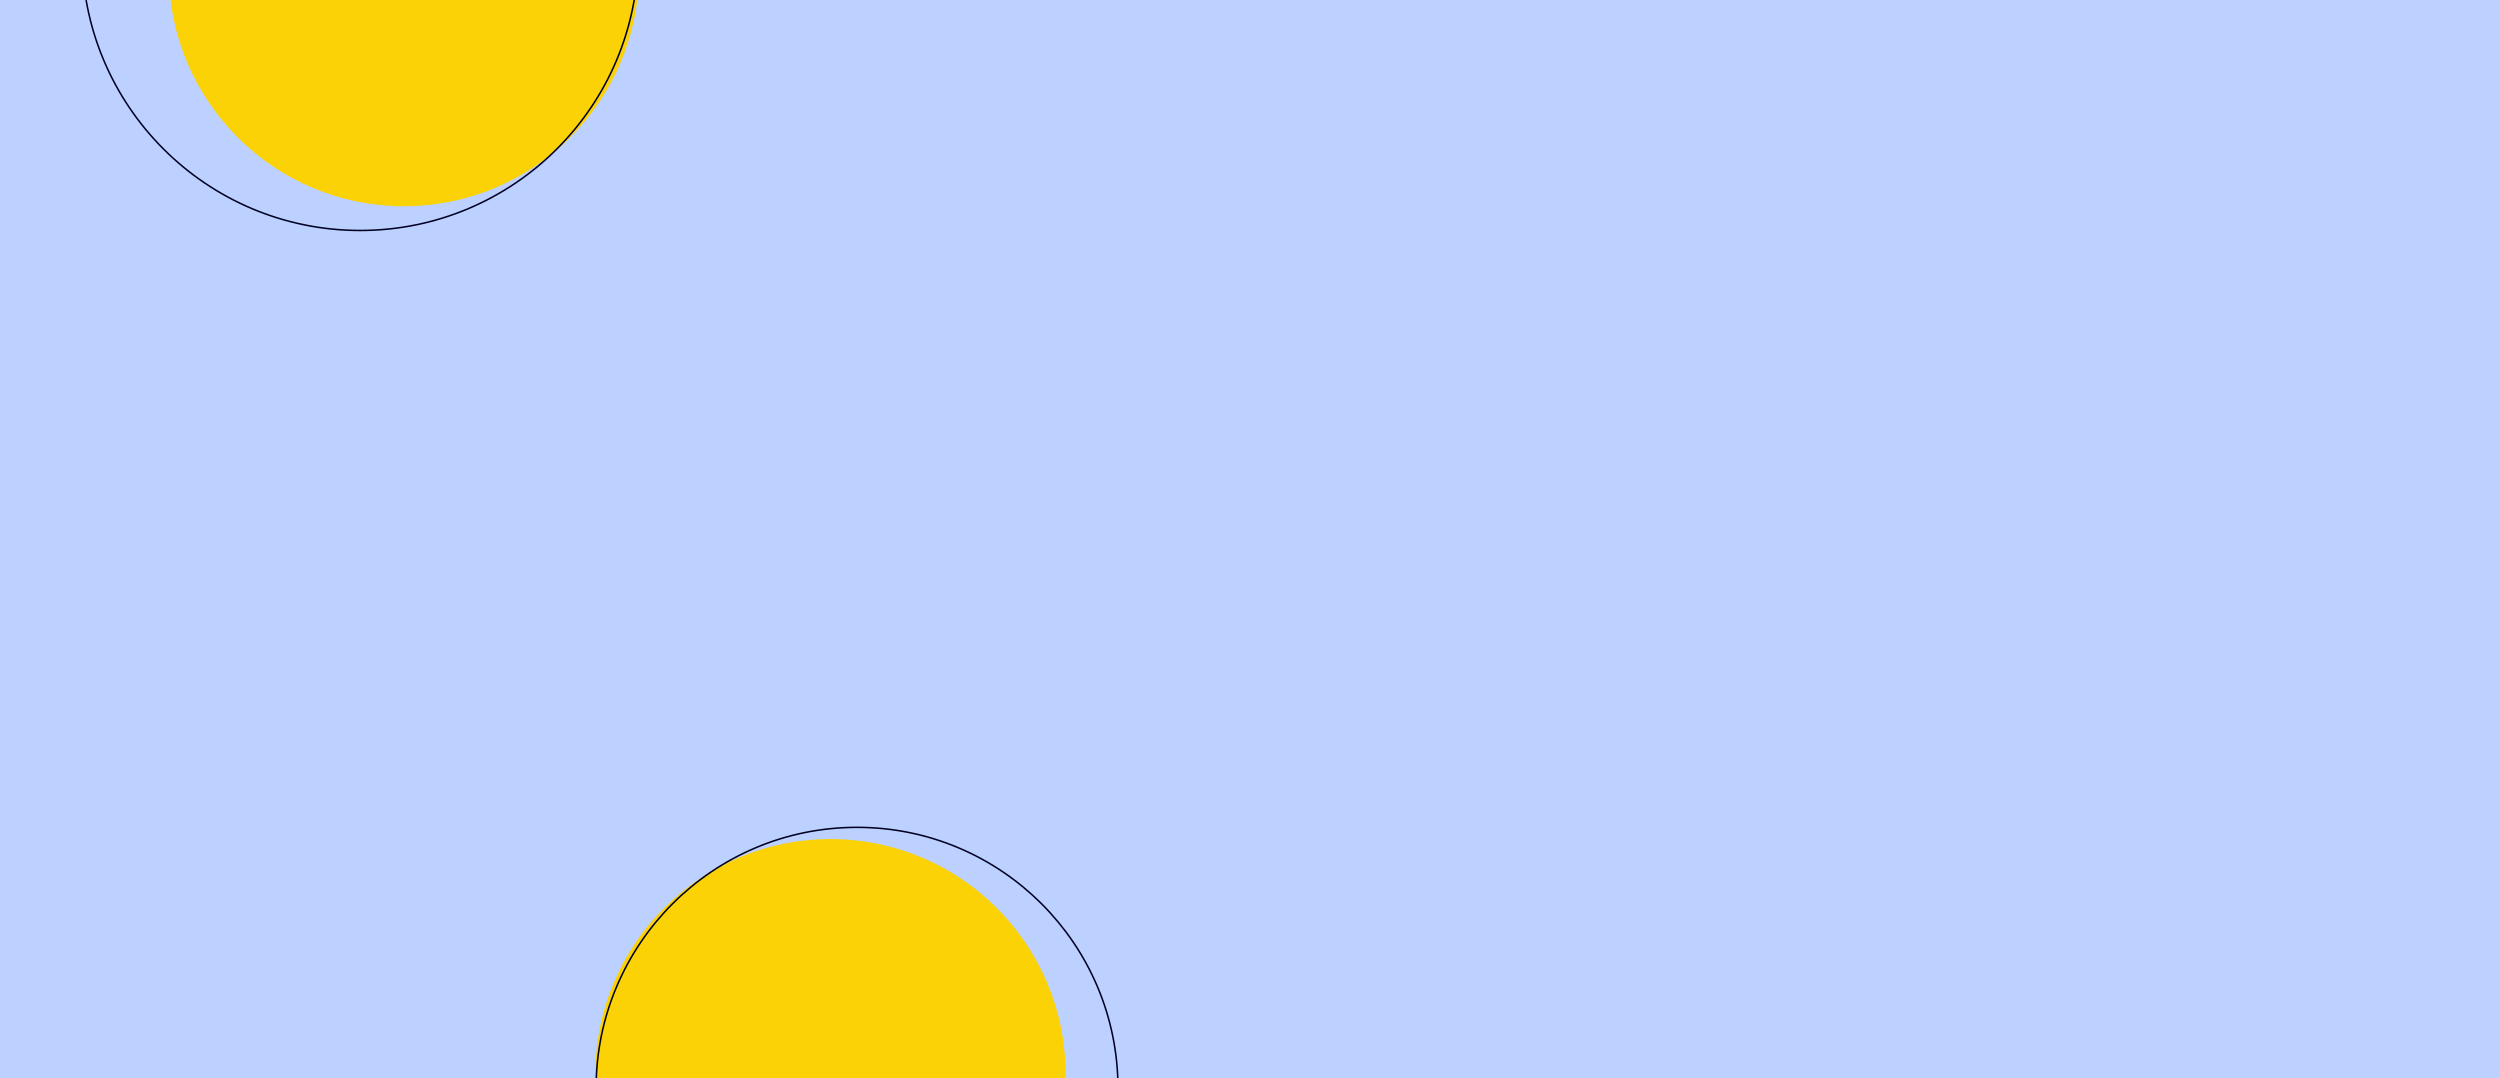<svg width="1600" height="690" viewBox="0 0 1600 690" fill="none" xmlns="http://www.w3.org/2000/svg">
<g clip-path="url(#clip0_4_2)">
<rect width="1600" height="690" fill="#BCD1FF"/>
<path d="M258.5 132C341.619 132 409 64.619 409 -18.5C409 -101.619 341.619 -169 258.5 -169C175.381 -169 108 -101.619 108 -18.5C108 64.619 175.381 132 258.5 132Z" fill="#FBD206"/>
<path d="M408.5 -30.5C408.5 67.807 328.807 147.5 230.5 147.5C132.193 147.5 52.5 67.807 52.5 -30.5C52.5 -128.807 132.193 -208.5 230.5 -208.5C328.807 -208.5 408.5 -128.807 408.5 -30.5Z" stroke="#000022"/>
<path d="M531.5 838C614.619 838 682 770.619 682 687.5C682 604.381 614.619 537 531.5 537C448.381 537 381 604.381 381 687.5C381 770.619 448.381 838 531.5 838Z" fill="#FBD206"/>
<path d="M715.5 696.5C715.5 788.732 640.732 863.5 548.5 863.5C456.268 863.5 381.5 788.732 381.5 696.5C381.5 604.268 456.268 529.5 548.5 529.5C640.732 529.5 715.5 604.268 715.5 696.5Z" stroke="#000022"/>
</g>
<defs>
<clipPath id="clip0_4_2">
<rect width="1600" height="690" fill="white"/>
</clipPath>
</defs>
</svg>
